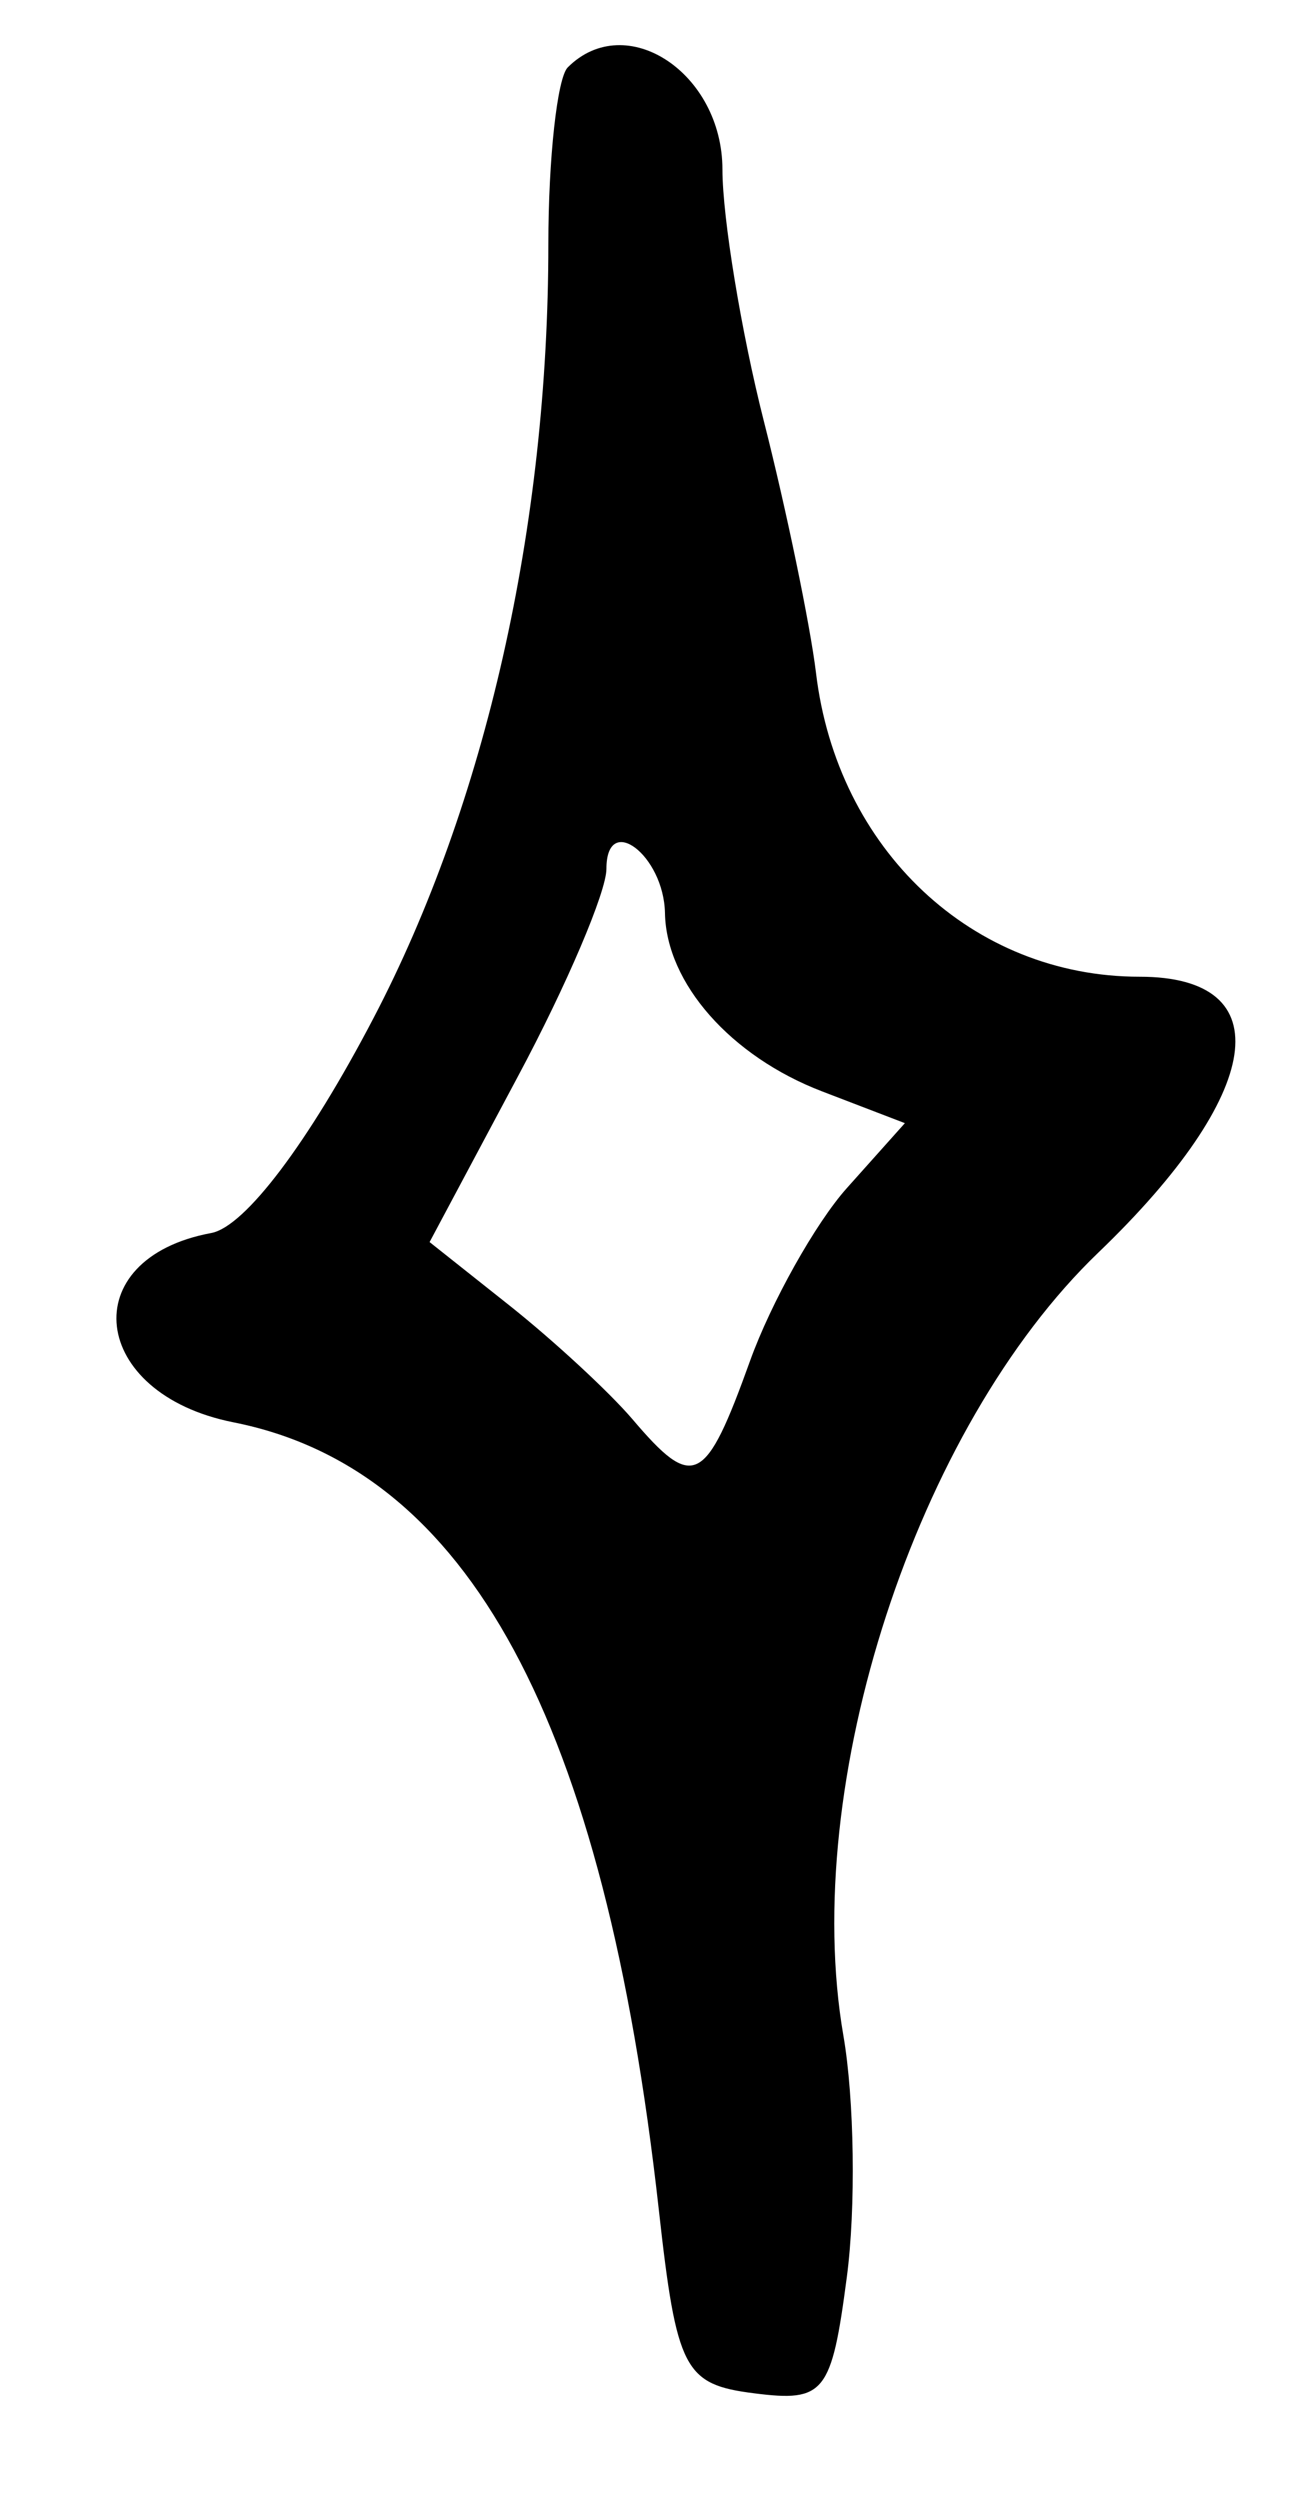 <svg viewBox="0 0 11 21" fill="#000" xmlns="http://www.w3.org/2000/svg">
    <path
        d="M4.771.566c-.088.088-.163.766-.163 1.486 0 2.368-.527 4.7-1.47 6.502-.546 1.045-1.08 1.752-1.363 1.804-1.154.214-1.022 1.35.186 1.59 1.976.392 3.117 2.503 3.575 6.613.15 1.347.214 1.47.802 1.544.59.075.65 0 .778-.975.077-.58.064-1.496-.029-2.032-.364-2.113.611-5.105 2.142-6.575 1.393-1.337 1.54-2.318.348-2.318-1.405 0-2.543-1.068-2.72-2.554-.049-.403-.249-1.37-.438-2.113s-.348-1.71-.348-2.113c0-.812-.81-1.348-1.3-.859m.817 7.105c.011.588.553 1.203 1.32 1.497l.696.267-.488.546c-.263.294-.638.964-.813 1.451-.376 1.045-.475 1.094-.99.488-.197-.23-.659-.657-1.03-.952l-.673-.534.743-1.393c.41-.766.743-1.55.743-1.742 0-.48.483-.115.492.372" />
</svg>
